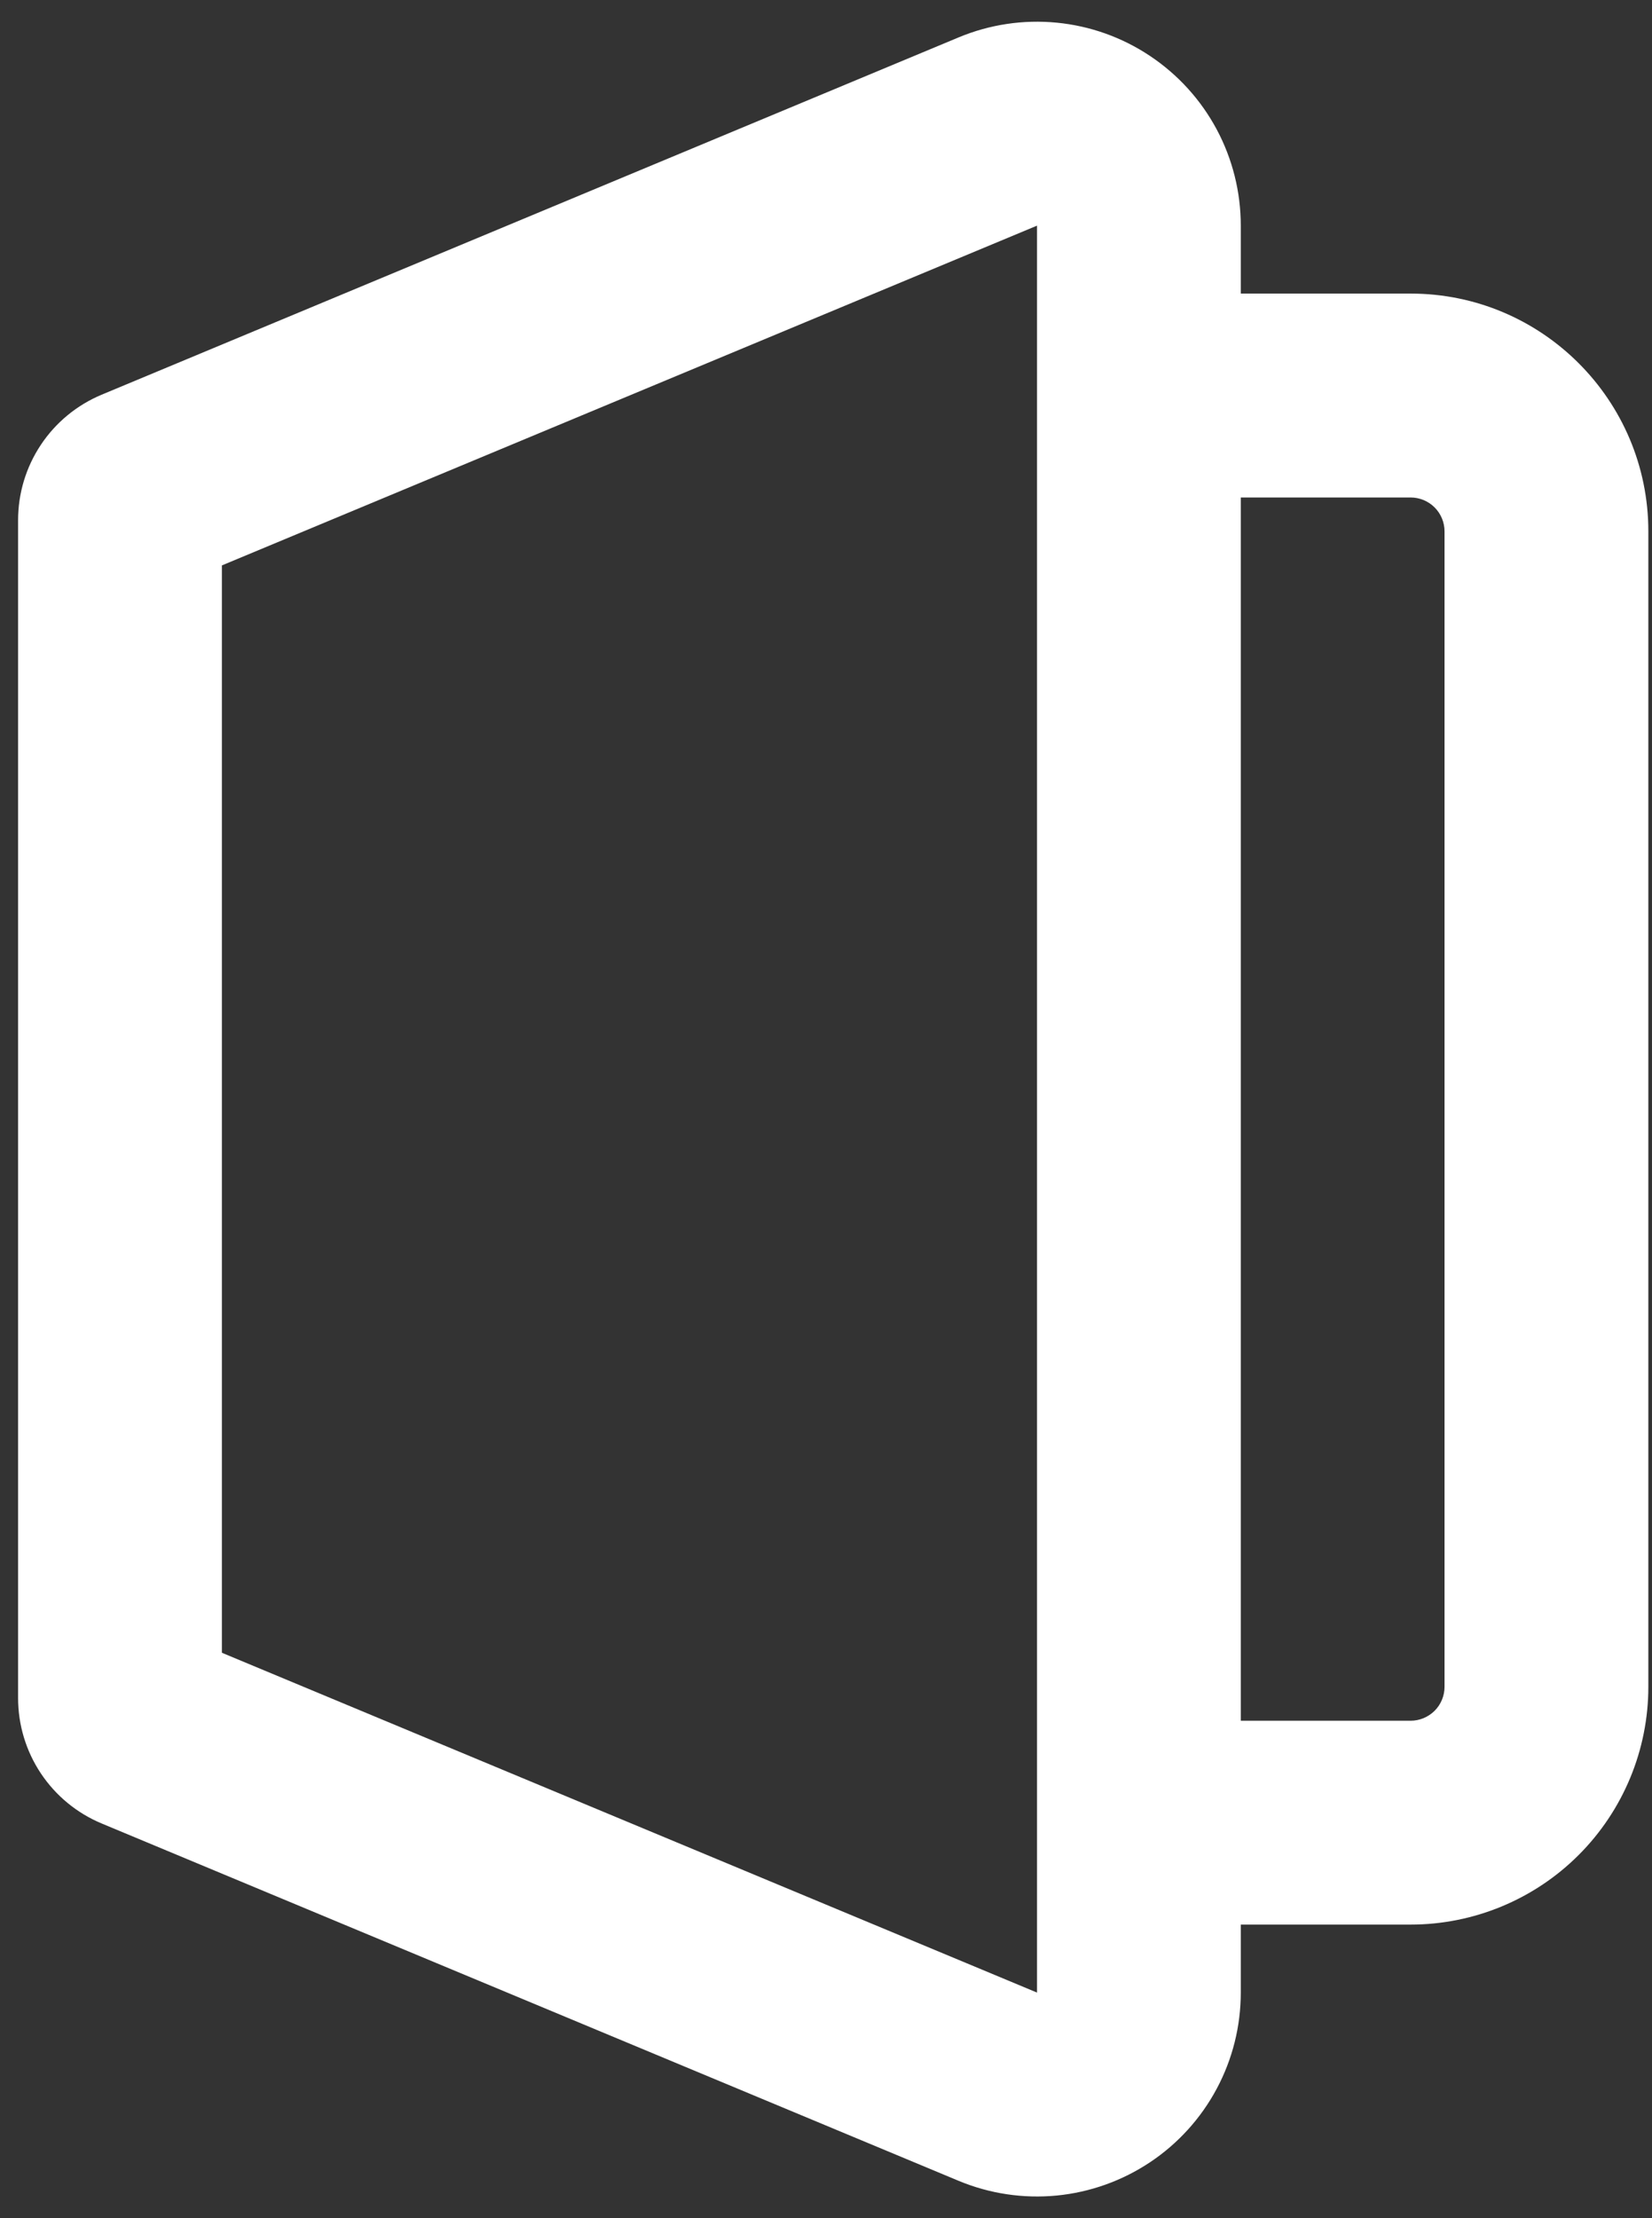 <svg width="38" height="51" viewBox="0 0 38 51" fill="none" xmlns="http://www.w3.org/2000/svg">
<rect x="0" y="0" width="38" height="51" fill="#333333" stroke="none"/>
<path fill-rule="evenodd" clip-rule="evenodd" d="M23.854 45.813L5.104 38V13L23.854 5.188V45.813ZM2.338 41.925C1.769 41.688 1.282 41.287 0.94 40.774C0.598 40.261 0.416 39.658 0.416 39.041V11.96C0.416 11.343 0.598 10.74 0.94 10.227C1.282 9.713 1.769 9.313 2.338 9.075L22.05 0.86C22.763 0.563 23.538 0.446 24.306 0.521C25.074 0.595 25.812 0.858 26.454 1.287C27.096 1.715 27.623 2.295 27.987 2.975C28.351 3.656 28.541 4.416 28.541 5.188V6.75H32.447C35.466 6.75 37.916 9.197 37.916 12.219V38.782C37.916 40.232 37.34 41.623 36.314 42.649C35.289 43.674 33.898 44.25 32.447 44.25H28.541V45.813C28.541 46.585 28.351 47.345 27.987 48.025C27.623 48.706 27.096 49.286 26.454 49.714C25.812 50.142 25.074 50.405 24.306 50.48C23.538 50.554 22.763 50.438 22.05 50.141L2.338 41.925ZM28.541 39.563H32.447C32.654 39.563 32.853 39.48 33 39.334C33.146 39.188 33.228 38.989 33.228 38.782V12.219C33.228 12.012 33.146 11.813 33 11.667C32.853 11.52 32.654 11.438 32.447 11.438H28.541V39.563Z" fill="white"/>
</svg>

